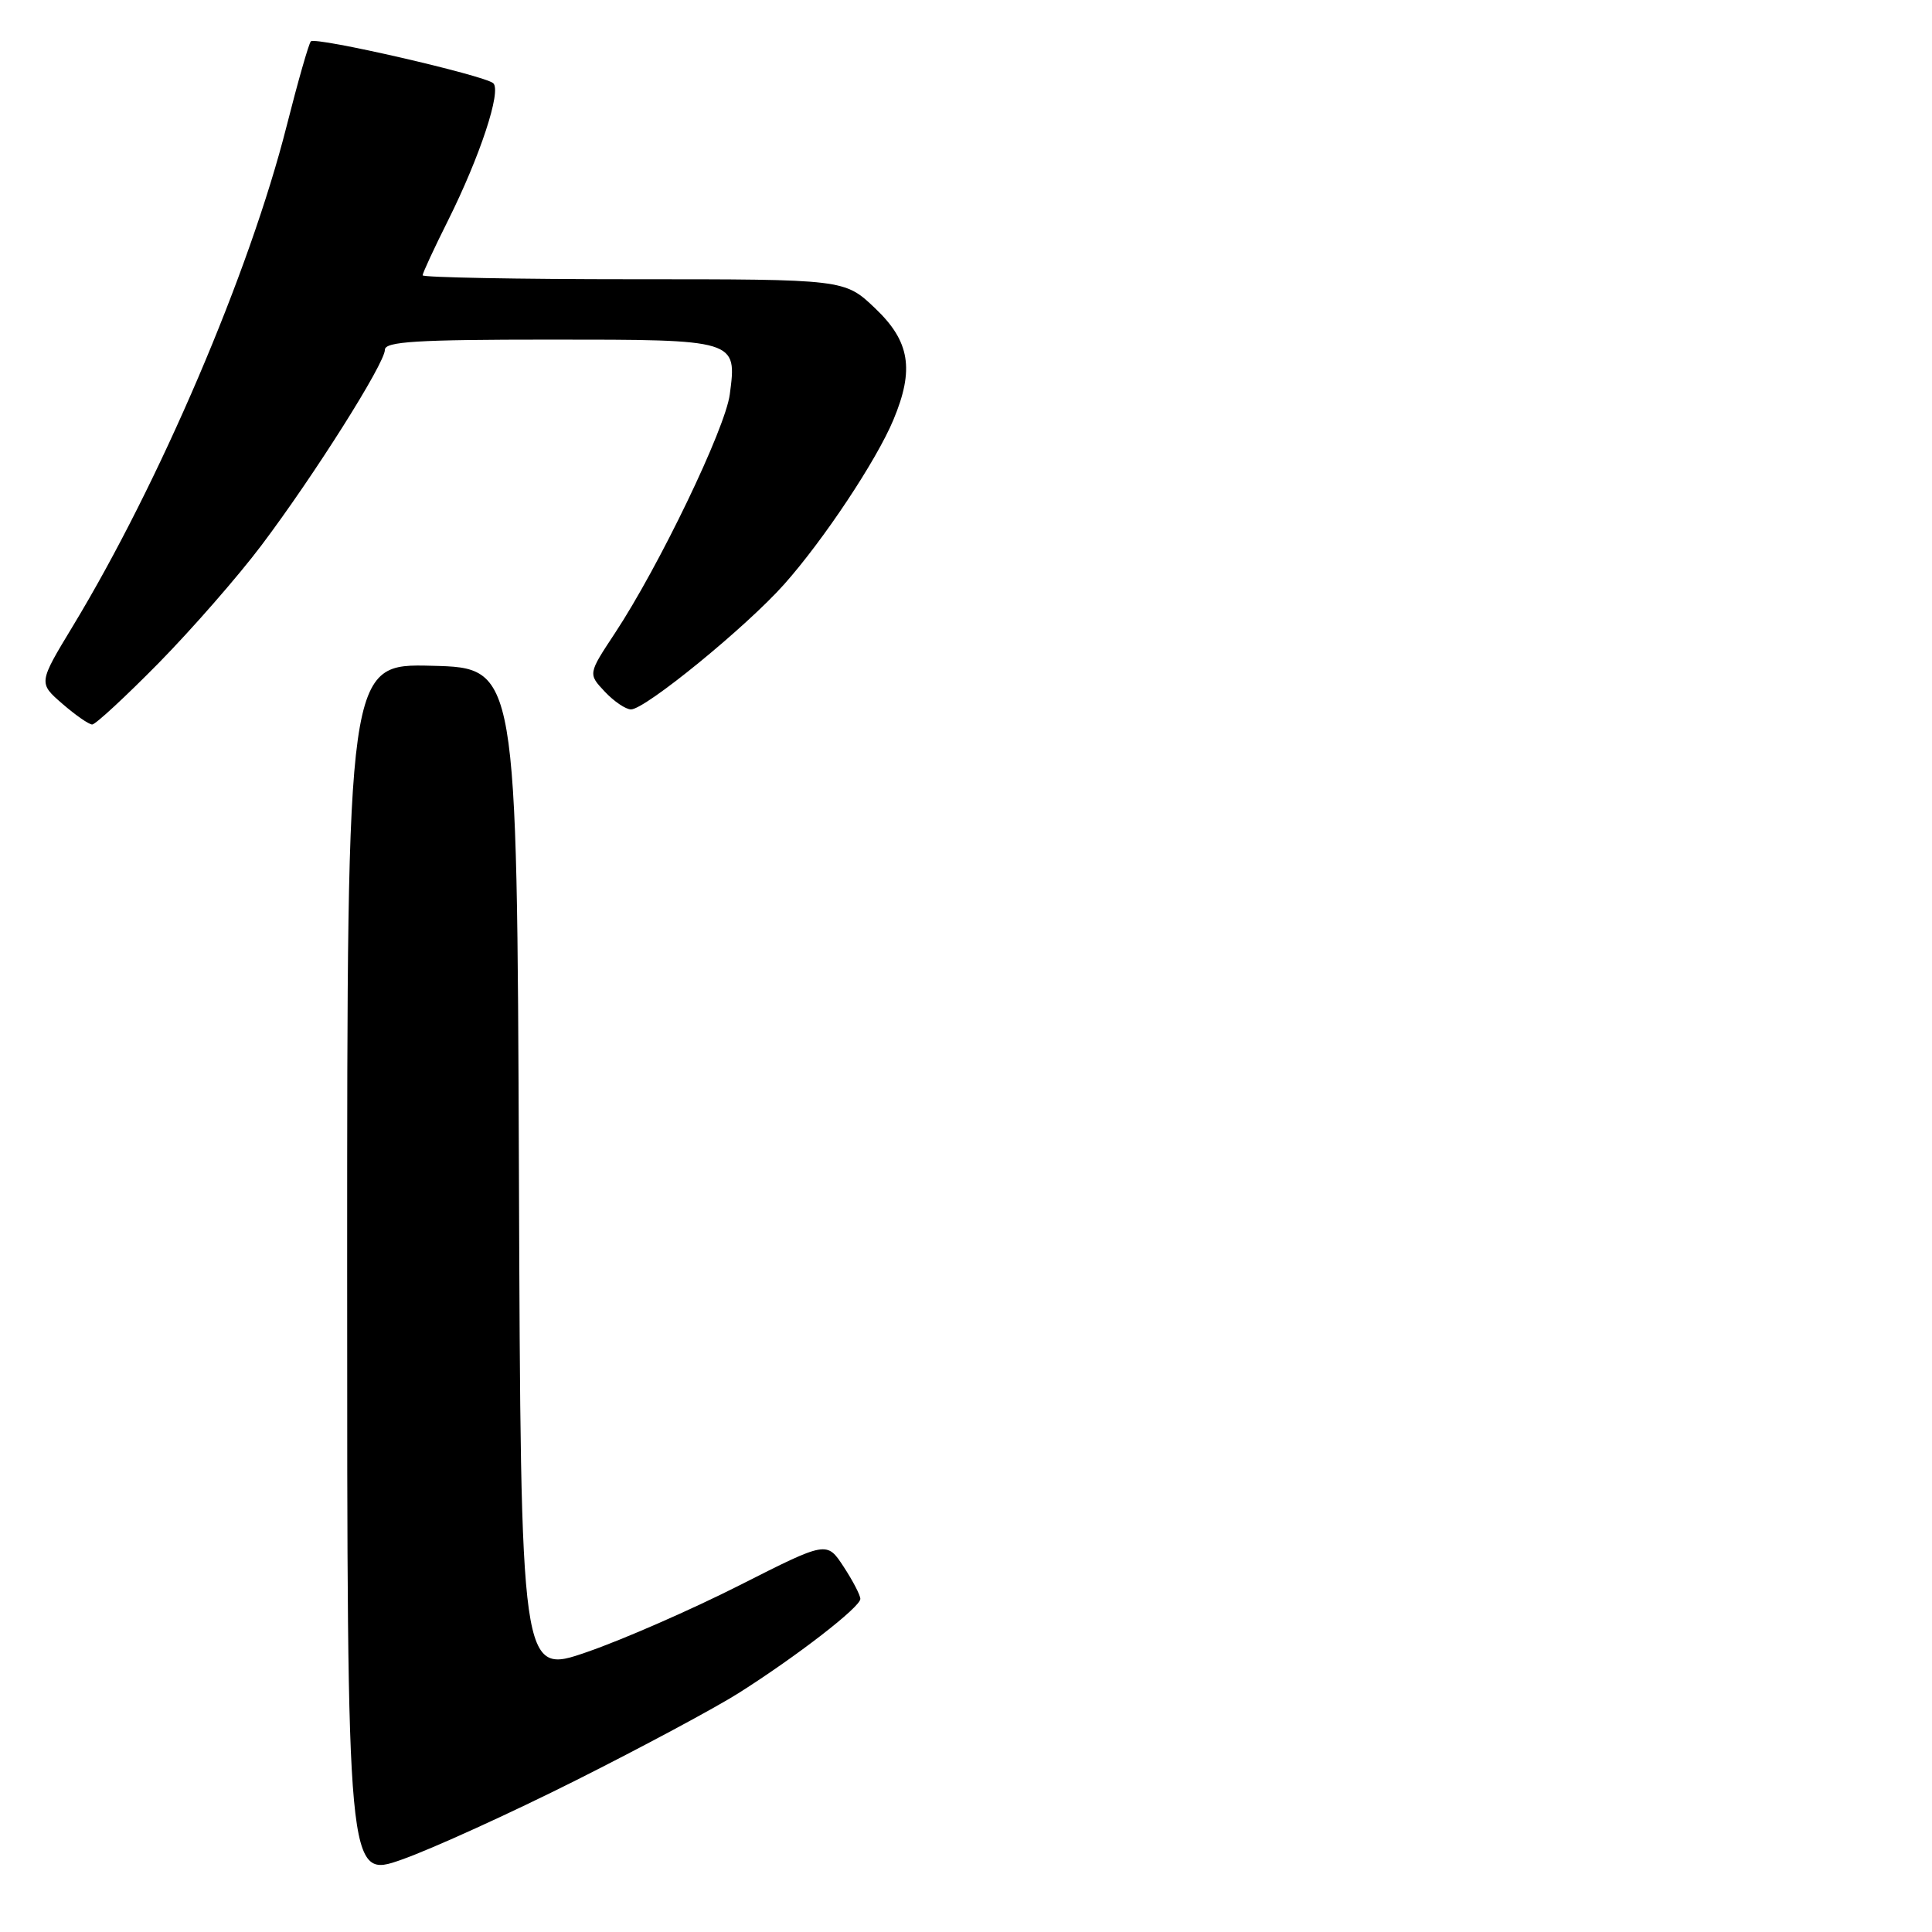 <?xml version="1.0" encoding="UTF-8" standalone="no"?>
<!DOCTYPE svg PUBLIC "-//W3C//DTD SVG 1.1//EN" "http://www.w3.org/Graphics/SVG/1.1/DTD/svg11.dtd" >
<svg xmlns="http://www.w3.org/2000/svg" xmlns:xlink="http://www.w3.org/1999/xlink" version="1.1" viewBox="0 0 256 256">
 <g >
 <path fill="currentColor"
d=" M 76.36 235.88 C 85.08 231.50 94.76 226.31 97.86 224.35 C 105.58 219.46 114.00 212.95 114.00 211.86 C 114.00 211.37 113.00 209.45 111.78 207.59 C 109.56 204.20 109.56 204.20 98.03 210.04 C 91.69 213.25 82.57 217.25 77.76 218.91 C 69.01 221.94 69.01 221.94 68.76 155.22 C 68.50 88.50 68.50 88.50 57.25 88.22 C 46.00 87.93 46.00 87.93 46.00 168.45 C 46.00 248.96 46.00 248.96 53.25 246.40 C 57.24 244.99 67.64 240.26 76.36 235.88 Z  M 21.03 87.85 C 25.44 83.36 31.57 76.34 34.65 72.25 C 41.65 62.96 51.00 48.14 51.00 46.35 C 51.00 45.26 55.20 45.00 72.88 45.00 C 97.70 45.00 97.66 44.99 96.70 52.26 C 96.10 56.80 87.34 75.02 81.48 83.90 C 77.92 89.29 77.92 89.29 80.14 91.65 C 81.35 92.94 82.92 94.00 83.61 94.00 C 85.50 94.00 98.88 83.07 103.90 77.43 C 109.14 71.54 116.14 61.00 118.38 55.63 C 121.18 48.94 120.57 45.23 115.96 40.85 C 111.92 37.00 111.92 37.00 83.96 37.00 C 68.58 37.00 56.00 36.76 56.00 36.48 C 56.00 36.19 57.51 32.92 59.36 29.23 C 63.62 20.69 66.47 12.05 65.36 11.03 C 64.22 9.99 41.82 4.84 41.19 5.48 C 40.92 5.75 39.47 10.82 37.97 16.74 C 33.07 36.08 21.13 64.01 9.63 83.00 C 5.09 90.50 5.09 90.50 8.26 93.25 C 10.00 94.76 11.78 96.00 12.22 96.00 C 12.65 96.00 16.62 92.33 21.03 87.85 Z "/>
</g>
</svg>
